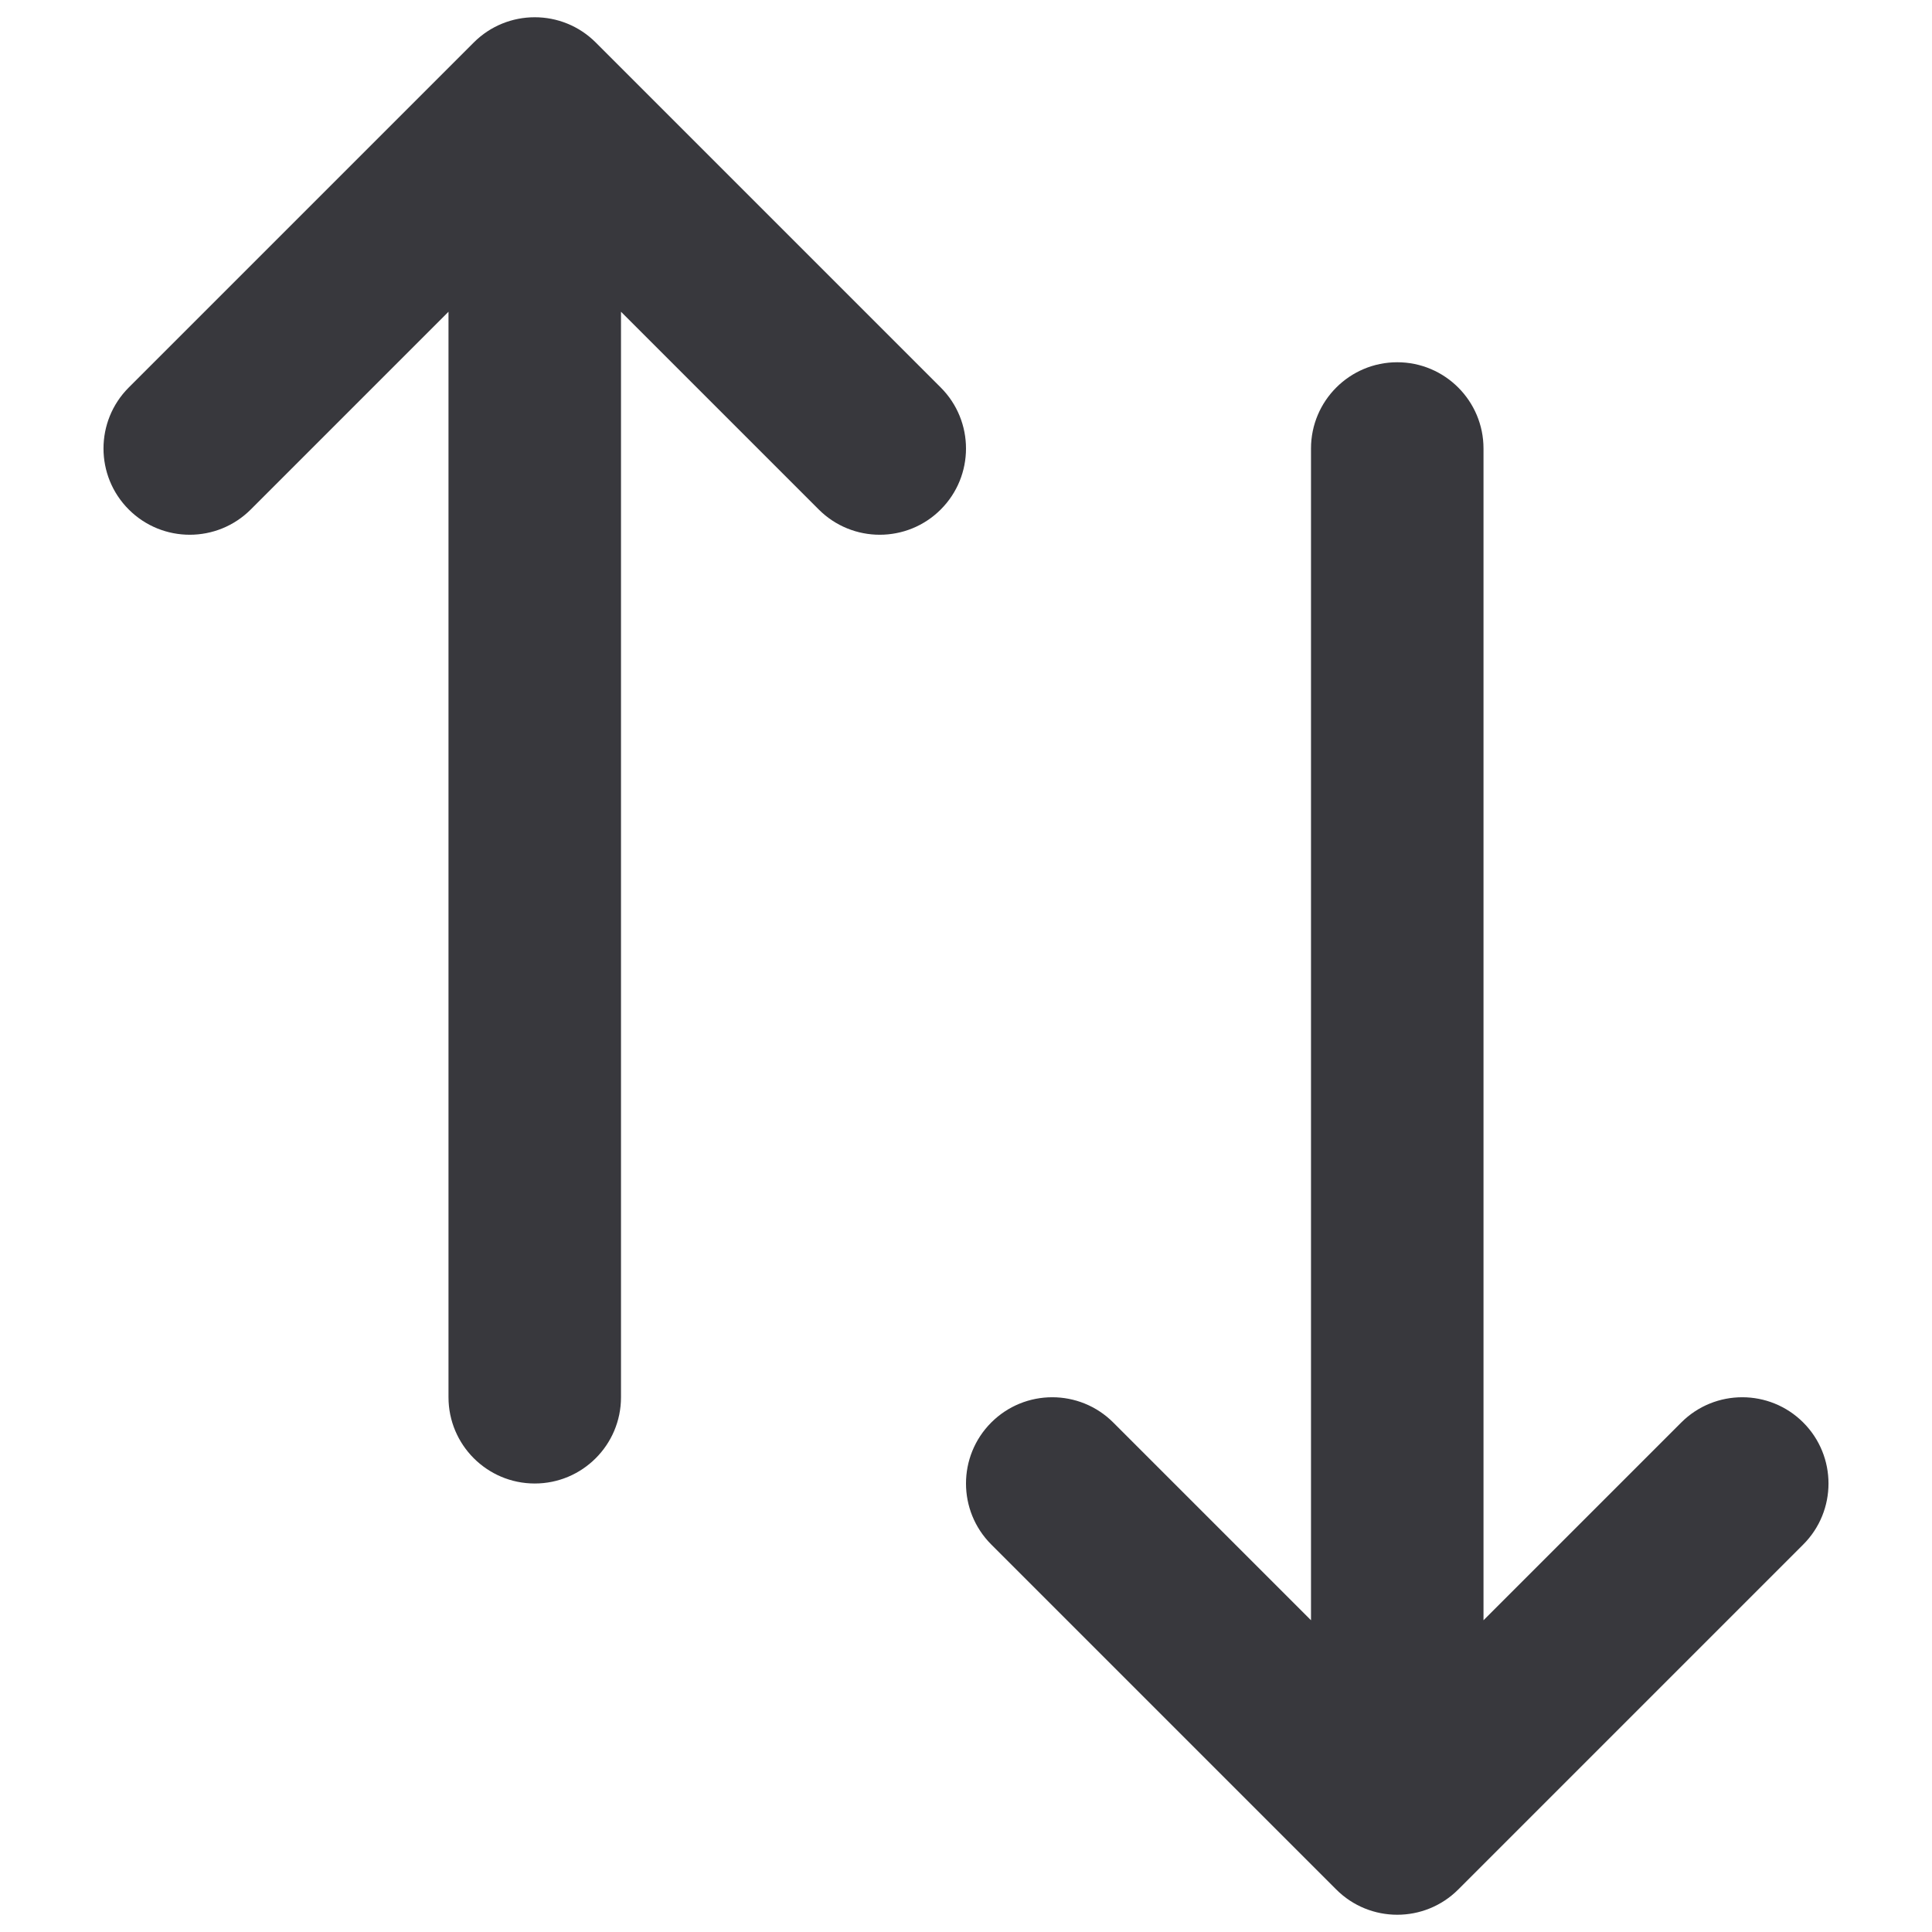 <svg width="14" height="14" viewBox="0 0 14 14" fill="none" xmlns="http://www.w3.org/2000/svg"><path fill-rule="evenodd" clip-rule="evenodd" d="M3.433 0.308C3.677 0.064 4.073 0.064 4.317 0.308L6.817 2.808C7.061 3.052 7.061 3.448 6.817 3.692C6.573 3.936 6.177 3.936 5.933 3.692L4.5 2.259V10.125C4.5 10.47 4.22 10.75 3.875 10.75C3.53 10.75 3.25 10.47 3.25 10.125V2.259L1.817 3.692C1.573 3.936 1.177 3.936 0.933 3.692C0.689 3.448 0.689 3.052 0.933 2.808L3.433 0.308ZM9.5 11.741V3.25C9.5 2.905 9.78 2.625 10.125 2.625C10.47 2.625 10.75 2.905 10.75 3.25V11.741L12.183 10.308C12.427 10.064 12.823 10.064 13.067 10.308C13.311 10.552 13.311 10.948 13.067 11.192L10.567 13.692C10.323 13.936 9.927 13.936 9.683 13.692L7.183 11.192C6.939 10.948 6.939 10.552 7.183 10.308C7.427 10.064 7.823 10.064 8.067 10.308L9.5 11.741Z" fill="#38383D"></path></svg>